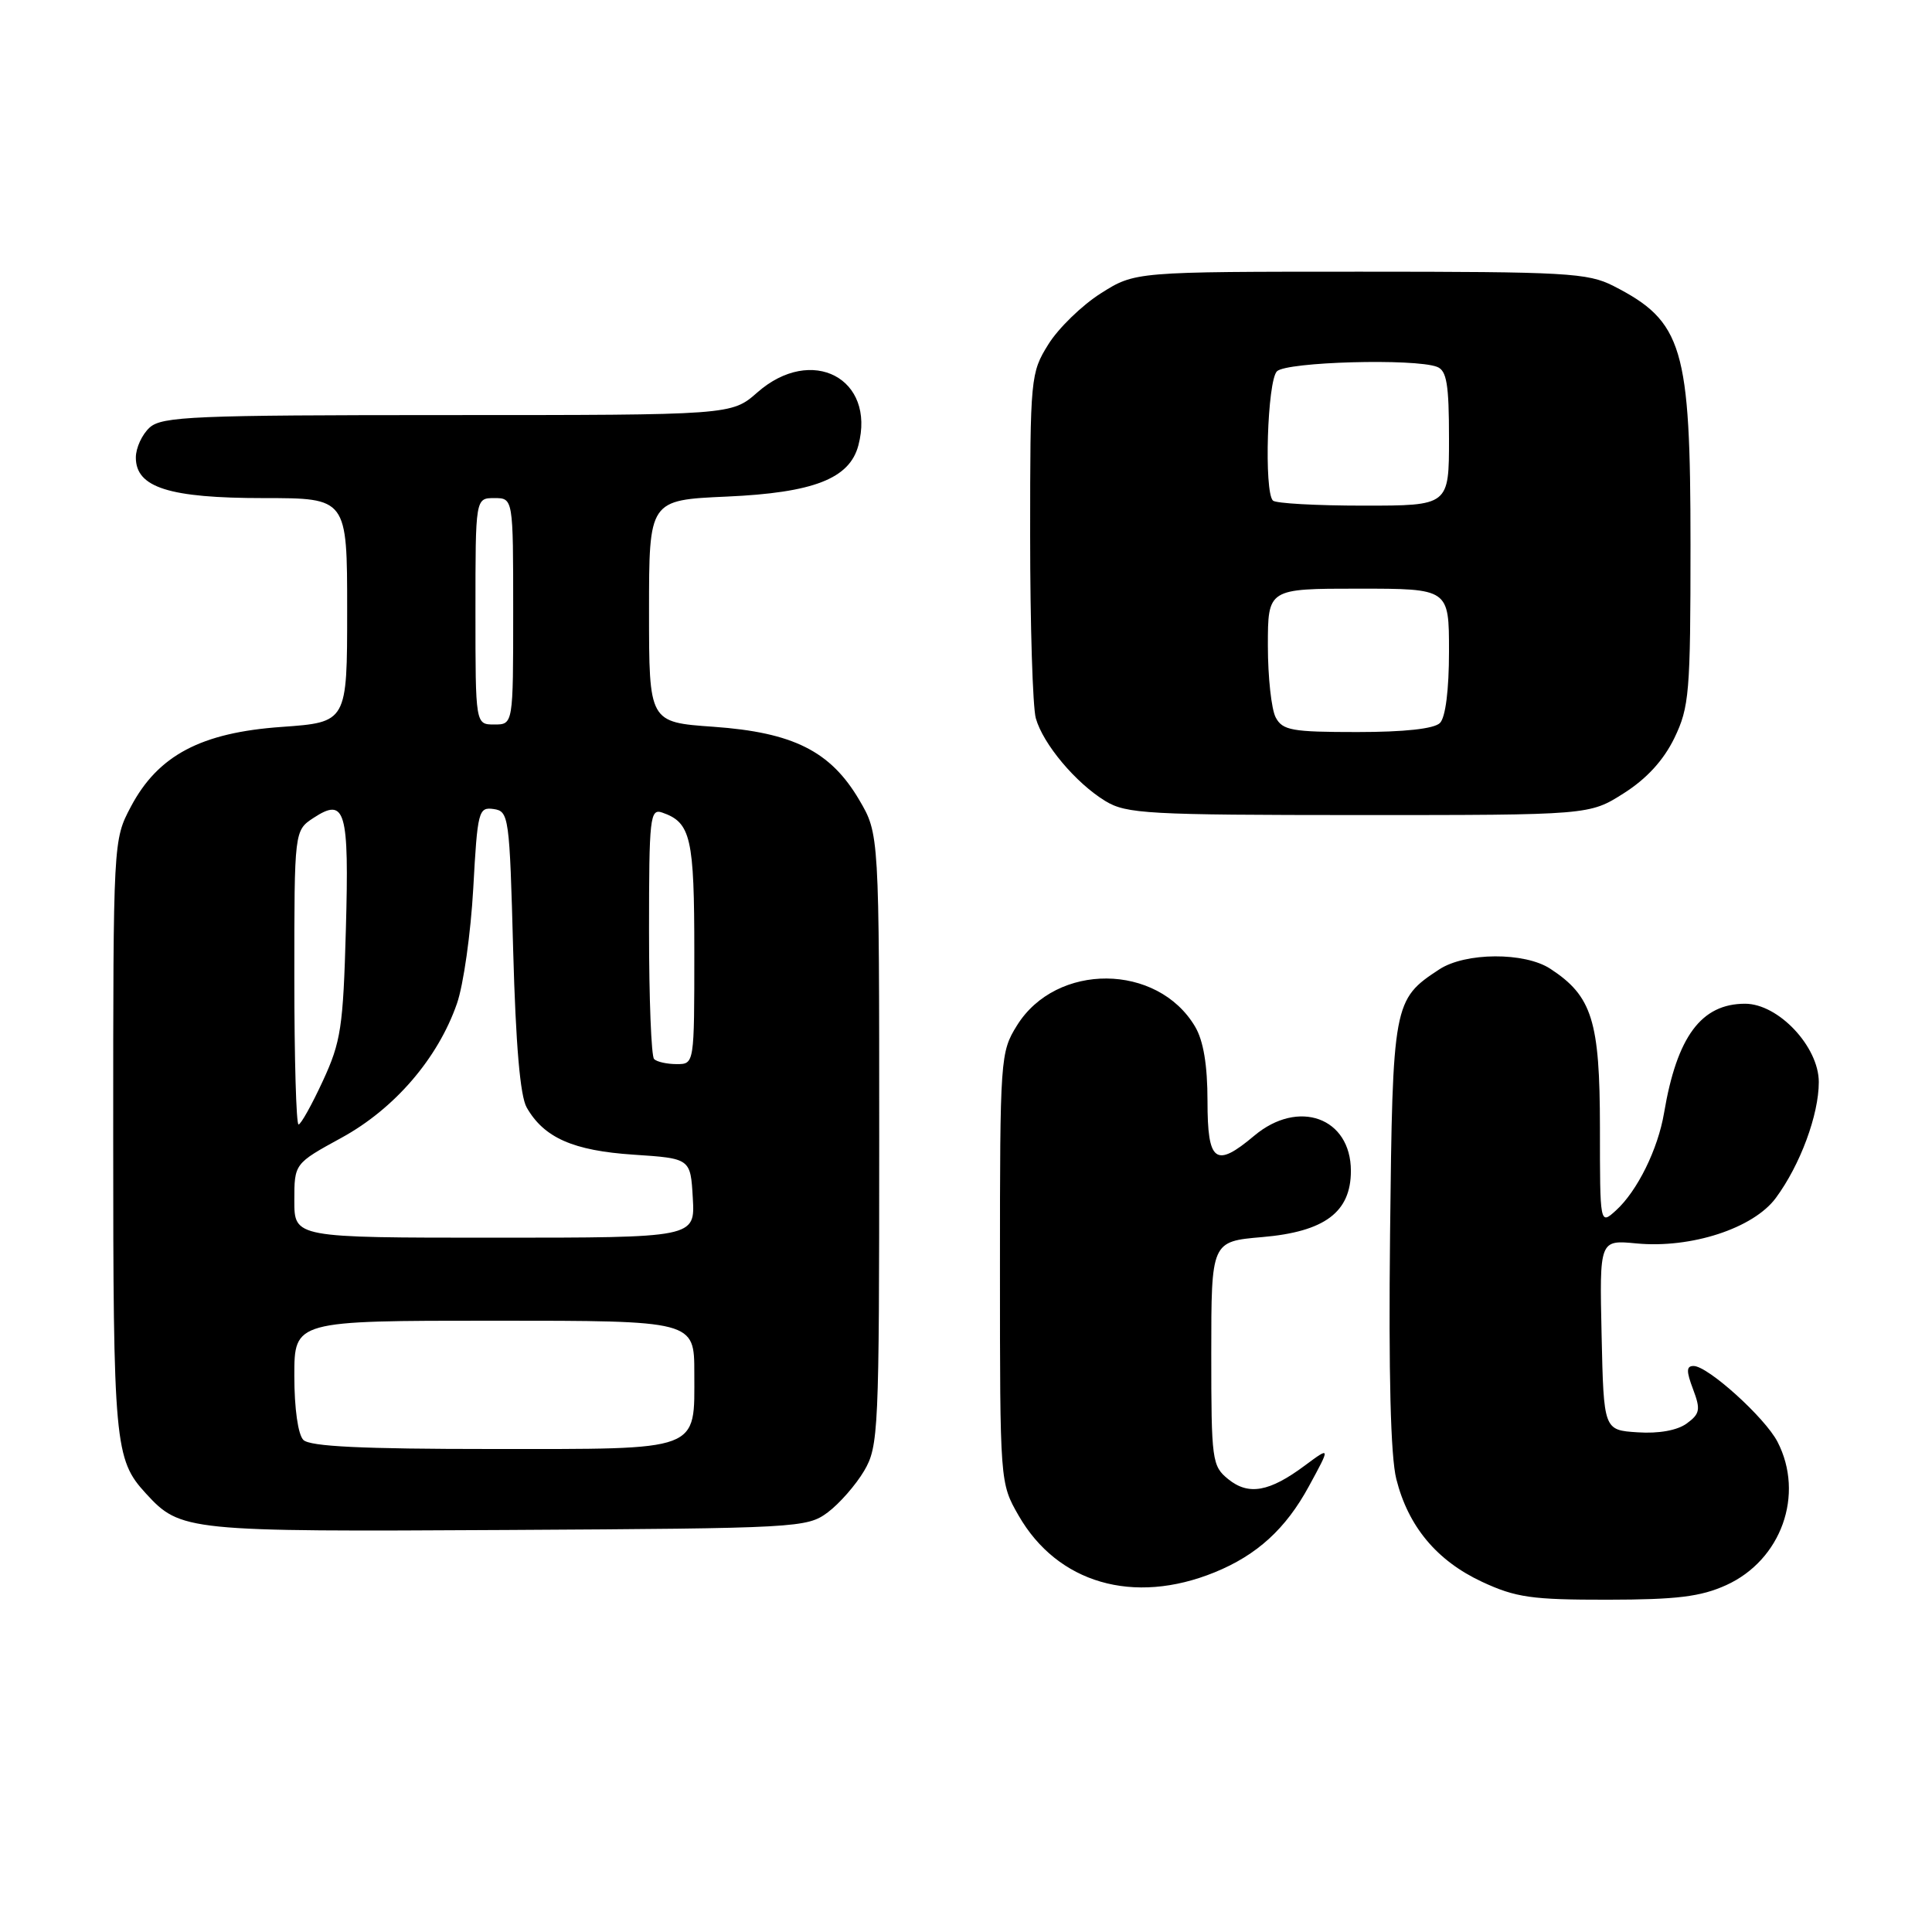 <?xml version="1.0" encoding="UTF-8" standalone="no"?>
<!DOCTYPE svg PUBLIC "-//W3C//DTD SVG 1.1//EN" "http://www.w3.org/Graphics/SVG/1.1/DTD/svg11.dtd" >
<svg xmlns="http://www.w3.org/2000/svg" xmlns:xlink="http://www.w3.org/1999/xlink" version="1.1" viewBox="0 0 256 256">
 <g >
 <path fill="currentColor"
d=" M 228.73 210.04 C 236.04 206.72 239.14 198.04 235.53 191.05 C 233.87 187.84 226.30 181.00 224.41 181.00 C 223.44 181.00 223.43 181.68 224.34 184.08 C 225.36 186.78 225.25 187.34 223.50 188.62 C 222.26 189.53 219.79 189.98 217.00 189.79 C 212.50 189.50 212.50 189.50 212.22 176.89 C 211.94 164.29 211.94 164.29 216.83 164.76 C 224.07 165.45 232.34 162.76 235.31 158.73 C 238.54 154.36 241.00 147.72 241.00 143.38 C 241.00 138.69 235.65 133.00 231.23 133.00 C 225.43 133.00 222.21 137.34 220.50 147.45 C 219.69 152.28 216.94 157.84 214.11 160.40 C 212.00 162.31 212.00 162.31 212.00 149.40 C 211.99 135.27 210.97 131.99 205.43 128.37 C 202.04 126.14 194.17 126.18 190.71 128.45 C 184.62 132.44 184.53 132.94 184.19 163.49 C 183.99 182.04 184.26 192.99 185.02 195.99 C 186.60 202.27 190.38 206.80 196.38 209.60 C 200.85 211.68 202.97 211.98 213.00 211.97 C 222.19 211.96 225.35 211.57 228.73 210.04 Z  M 160.95 208.34 C 166.55 206.06 170.37 202.58 173.43 196.95 C 176.31 191.66 176.31 191.66 172.90 194.19 C 168.20 197.69 165.44 198.18 162.75 196.00 C 160.60 194.26 160.50 193.52 160.50 179.34 C 160.50 164.50 160.50 164.50 167.26 163.92 C 175.53 163.21 179.00 160.62 179.00 155.15 C 179.00 148.09 172.05 145.56 166.18 150.50 C 161.06 154.81 160.00 154.02 160.00 145.90 C 160.00 141.13 159.46 137.90 158.36 136.04 C 153.38 127.61 139.96 127.51 134.76 135.87 C 132.55 139.42 132.50 140.15 132.50 168.00 C 132.50 196.45 132.50 196.51 134.96 200.80 C 140.11 209.79 150.20 212.72 160.95 208.34 Z  M 109.68 200.40 C 111.23 199.24 113.40 196.76 114.50 194.90 C 116.41 191.65 116.50 189.70 116.50 151.00 C 116.50 110.50 116.50 110.50 113.85 105.99 C 110.05 99.53 105.10 97.05 94.53 96.30 C 86.00 95.70 86.00 95.70 86.00 80.98 C 86.00 66.26 86.00 66.26 96.30 65.80 C 107.79 65.29 112.58 63.43 113.74 59.01 C 116.08 50.14 107.55 45.67 100.35 52.00 C 96.93 55.00 96.93 55.00 59.29 55.00 C 25.68 55.00 21.46 55.18 19.83 56.65 C 18.82 57.57 18.00 59.35 18.00 60.63 C 18.00 64.60 22.42 66.00 34.95 66.00 C 46.00 66.00 46.00 66.00 46.00 80.85 C 46.00 95.70 46.00 95.70 37.33 96.32 C 26.63 97.07 20.93 100.09 17.33 106.91 C 15.01 111.30 15.00 111.40 15.00 150.59 C 15.00 191.34 15.19 193.38 19.32 197.88 C 23.93 202.90 24.65 202.97 67.18 202.73 C 105.77 202.51 106.93 202.44 109.68 200.40 Z  M 215.16 105.11 C 218.19 103.19 220.43 100.74 221.86 97.80 C 223.84 93.70 224.00 91.80 224.00 72.15 C 224.00 45.98 222.99 42.59 213.79 37.89 C 210.39 36.16 207.55 36.00 180.24 36.00 C 150.39 36.00 150.39 36.00 145.85 38.88 C 143.36 40.46 140.23 43.50 138.91 45.63 C 136.56 49.40 136.50 50.03 136.50 71.00 C 136.50 82.83 136.84 93.70 137.25 95.17 C 138.21 98.59 142.54 103.75 146.46 106.14 C 149.25 107.84 152.06 107.99 180.05 108.00 C 210.61 108.00 210.61 108.00 215.16 105.11 Z  M 40.20 190.80 C 39.49 190.09 39.00 186.64 39.00 182.30 C 39.00 175.00 39.00 175.00 65.50 175.00 C 92.00 175.00 92.00 175.00 92.00 181.93 C 92.00 192.43 93.14 192.00 65.13 192.00 C 48.01 192.00 41.07 191.67 40.20 190.80 Z  M 39.00 159.09 C 39.00 154.18 39.00 154.18 45.25 150.76 C 52.28 146.92 58.02 140.24 60.54 133.00 C 61.41 130.53 62.38 123.64 62.71 117.70 C 63.27 107.46 63.41 106.92 65.40 107.20 C 67.43 107.49 67.52 108.16 68.00 126.00 C 68.34 138.40 68.92 145.24 69.79 146.75 C 72.08 150.76 75.95 152.47 83.95 153.00 C 91.50 153.50 91.50 153.50 91.80 158.75 C 92.10 164.00 92.10 164.00 65.55 164.00 C 39.00 164.00 39.00 164.00 39.00 159.09 Z  M 39.00 129.52 C 39.00 110.05 39.00 110.05 41.55 108.37 C 45.77 105.61 46.27 107.33 45.83 123.16 C 45.47 136.12 45.18 138.05 42.77 143.25 C 41.31 146.41 39.86 149.00 39.56 149.00 C 39.25 149.00 39.00 140.24 39.00 129.52 Z  M 86.67 140.33 C 86.30 139.97 86.00 132.33 86.00 123.36 C 86.00 108.27 86.13 107.11 87.75 107.67 C 91.55 108.99 92.00 110.97 92.00 126.19 C 92.00 141.00 92.00 141.00 89.67 141.00 C 88.38 141.00 87.03 140.70 86.67 140.33 Z  M 63.00 81.00 C 63.00 66.00 63.00 66.00 65.50 66.00 C 68.00 66.00 68.00 66.00 68.00 81.00 C 68.00 96.00 68.00 96.00 65.50 96.00 C 63.00 96.00 63.00 96.00 63.00 81.00 Z  M 169.04 95.07 C 168.47 94.00 168.00 89.73 168.00 85.57 C 168.00 78.00 168.00 78.00 180.00 78.00 C 192.00 78.00 192.00 78.00 192.00 86.30 C 192.00 91.42 191.54 95.06 190.80 95.80 C 190.03 96.57 186.10 97.00 179.84 97.00 C 171.20 97.00 169.95 96.78 169.04 95.07 Z  M 168.67 66.33 C 167.47 65.14 167.93 50.47 169.20 49.20 C 170.46 47.94 187.45 47.47 190.42 48.61 C 191.70 49.10 192.00 50.92 192.00 58.11 C 192.00 67.00 192.00 67.00 180.67 67.00 C 174.43 67.00 169.03 66.70 168.67 66.33 Z "/>
</g>
</svg>
